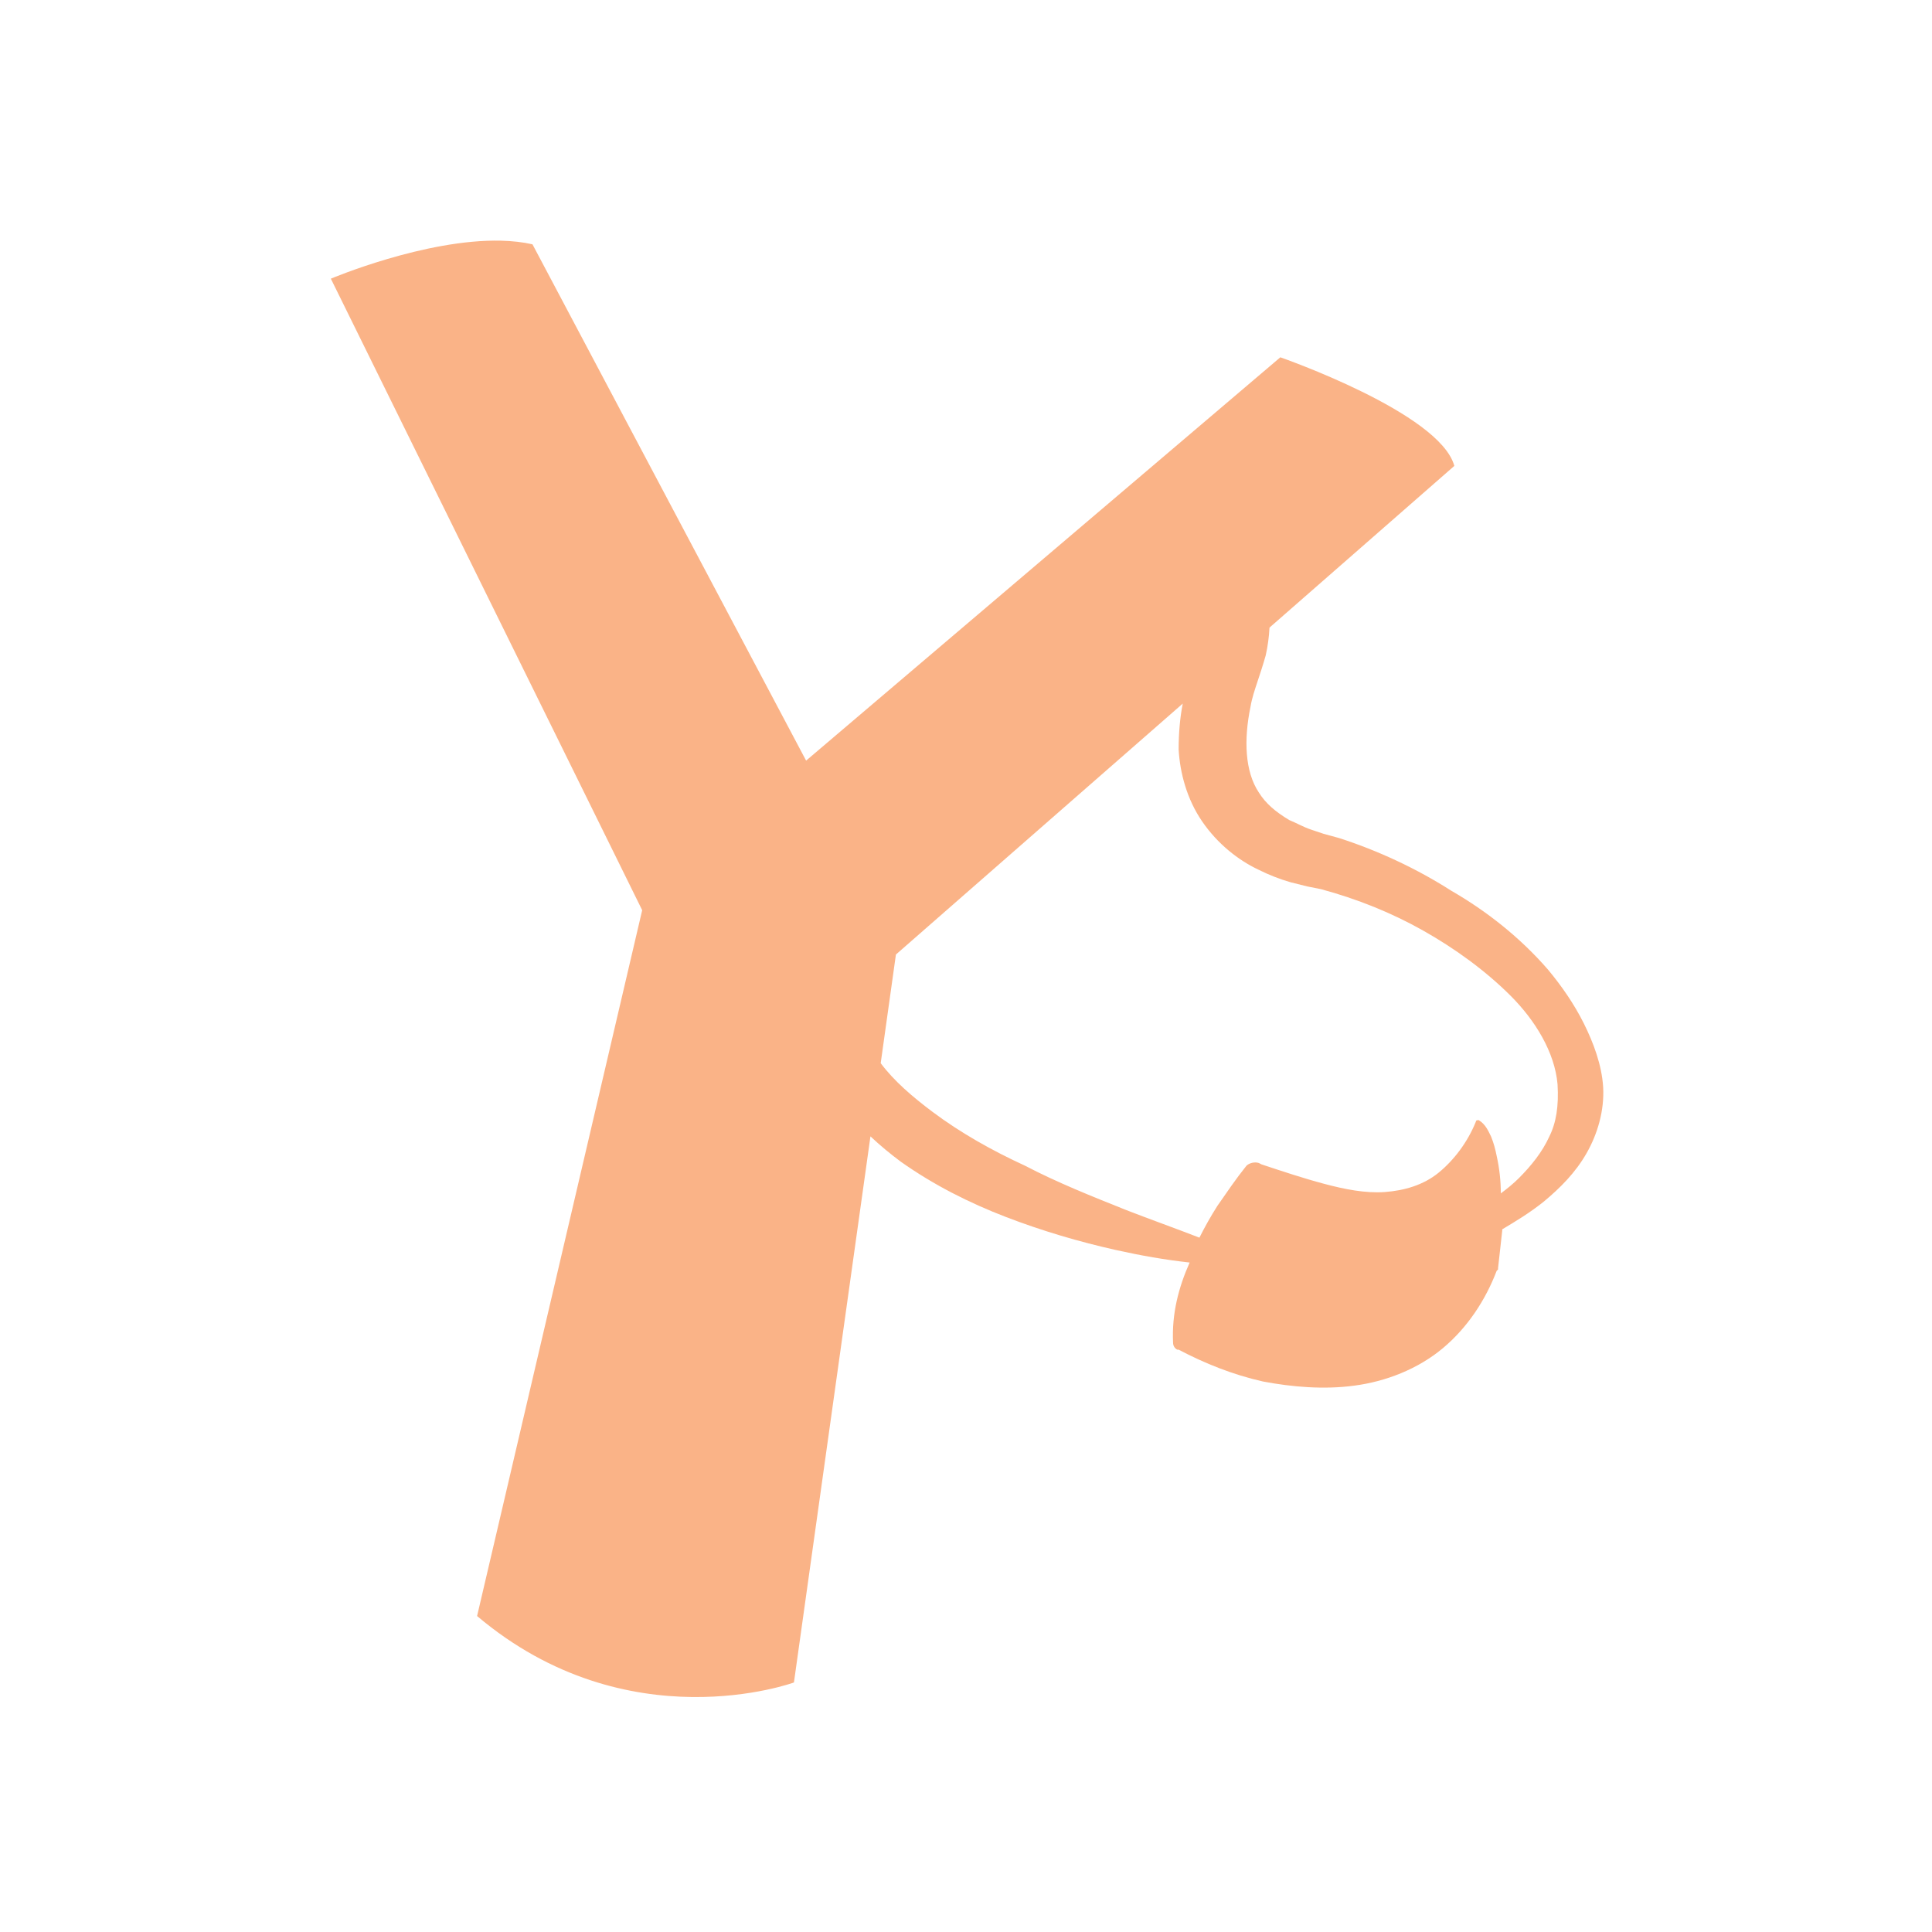 <svg width="33" height="33" viewBox="0 0 33 33" fill="none" xmlns="http://www.w3.org/2000/svg">
<path d="M8.561 4.111C7.259 4.079 5.651 4.76 5.651 4.76L10.969 15.547L8.149 27.603C10.723 29.779 13.561 28.738 13.561 28.738L14.868 19.41C15.033 19.566 15.207 19.709 15.384 19.841C15.951 20.243 16.565 20.55 17.179 20.786C17.793 21.022 18.431 21.211 19.069 21.353C19.494 21.447 19.895 21.518 20.32 21.565C20.131 21.99 20.013 22.439 20.037 22.935C20.037 22.982 20.061 23.029 20.108 23.053H20.131C20.58 23.289 21.052 23.479 21.572 23.597C22.068 23.691 22.612 23.738 23.131 23.668C23.674 23.597 24.218 23.384 24.643 23.03C25.068 22.675 25.375 22.203 25.564 21.707L25.588 21.683V21.66L25.659 21.022V20.998C25.895 20.857 26.131 20.715 26.367 20.526C26.651 20.29 26.91 20.03 27.099 19.699C27.288 19.369 27.406 18.967 27.383 18.566C27.359 18.188 27.217 17.81 27.052 17.479C26.887 17.149 26.674 16.841 26.438 16.558C25.965 16.015 25.399 15.566 24.785 15.212C24.194 14.834 23.533 14.527 22.871 14.314L22.611 14.243L22.399 14.172C22.258 14.125 22.139 14.054 22.021 14.007C21.785 13.865 21.619 13.724 21.501 13.535C21.265 13.18 21.242 12.637 21.36 12.07C21.383 11.929 21.431 11.787 21.478 11.645C21.525 11.504 21.572 11.362 21.619 11.196C21.654 11.04 21.676 10.88 21.684 10.72L24.841 7.958C24.595 7.05 21.869 6.103 21.869 6.103L13.769 12.992L9.095 4.173C8.927 4.135 8.747 4.116 8.561 4.111ZM20.202 12.018C20.153 12.27 20.132 12.536 20.132 12.802C20.155 13.204 20.274 13.653 20.534 14.031C20.793 14.409 21.147 14.692 21.502 14.858C21.676 14.945 21.858 15.016 22.045 15.07L22.329 15.141L22.565 15.188C23.179 15.354 23.769 15.59 24.312 15.897C24.856 16.204 25.375 16.582 25.801 17.007C26.226 17.432 26.556 17.975 26.604 18.519C26.627 18.897 26.58 19.18 26.462 19.416C26.344 19.676 26.155 19.912 25.942 20.125C25.848 20.219 25.73 20.314 25.635 20.384C25.635 20.172 25.612 19.959 25.565 19.747C25.541 19.629 25.517 19.534 25.47 19.416C25.423 19.322 25.376 19.204 25.258 19.133C25.234 19.133 25.21 19.133 25.21 19.156C25.068 19.511 24.832 19.818 24.573 20.03C24.313 20.243 23.982 20.337 23.651 20.361C23.321 20.384 22.966 20.314 22.612 20.219C22.258 20.125 21.904 20.006 21.549 19.889L21.502 19.865C21.431 19.841 21.337 19.865 21.29 19.912C21.101 20.148 20.959 20.361 20.794 20.597C20.682 20.773 20.58 20.954 20.487 21.14C20.061 20.975 19.66 20.833 19.235 20.668C18.644 20.432 18.053 20.196 17.51 19.912C16.943 19.652 16.4 19.345 15.928 18.991C15.587 18.735 15.273 18.467 15.043 18.16L15.303 16.304L20.202 12.018Z" fill="#FAB387"/>
</svg>

